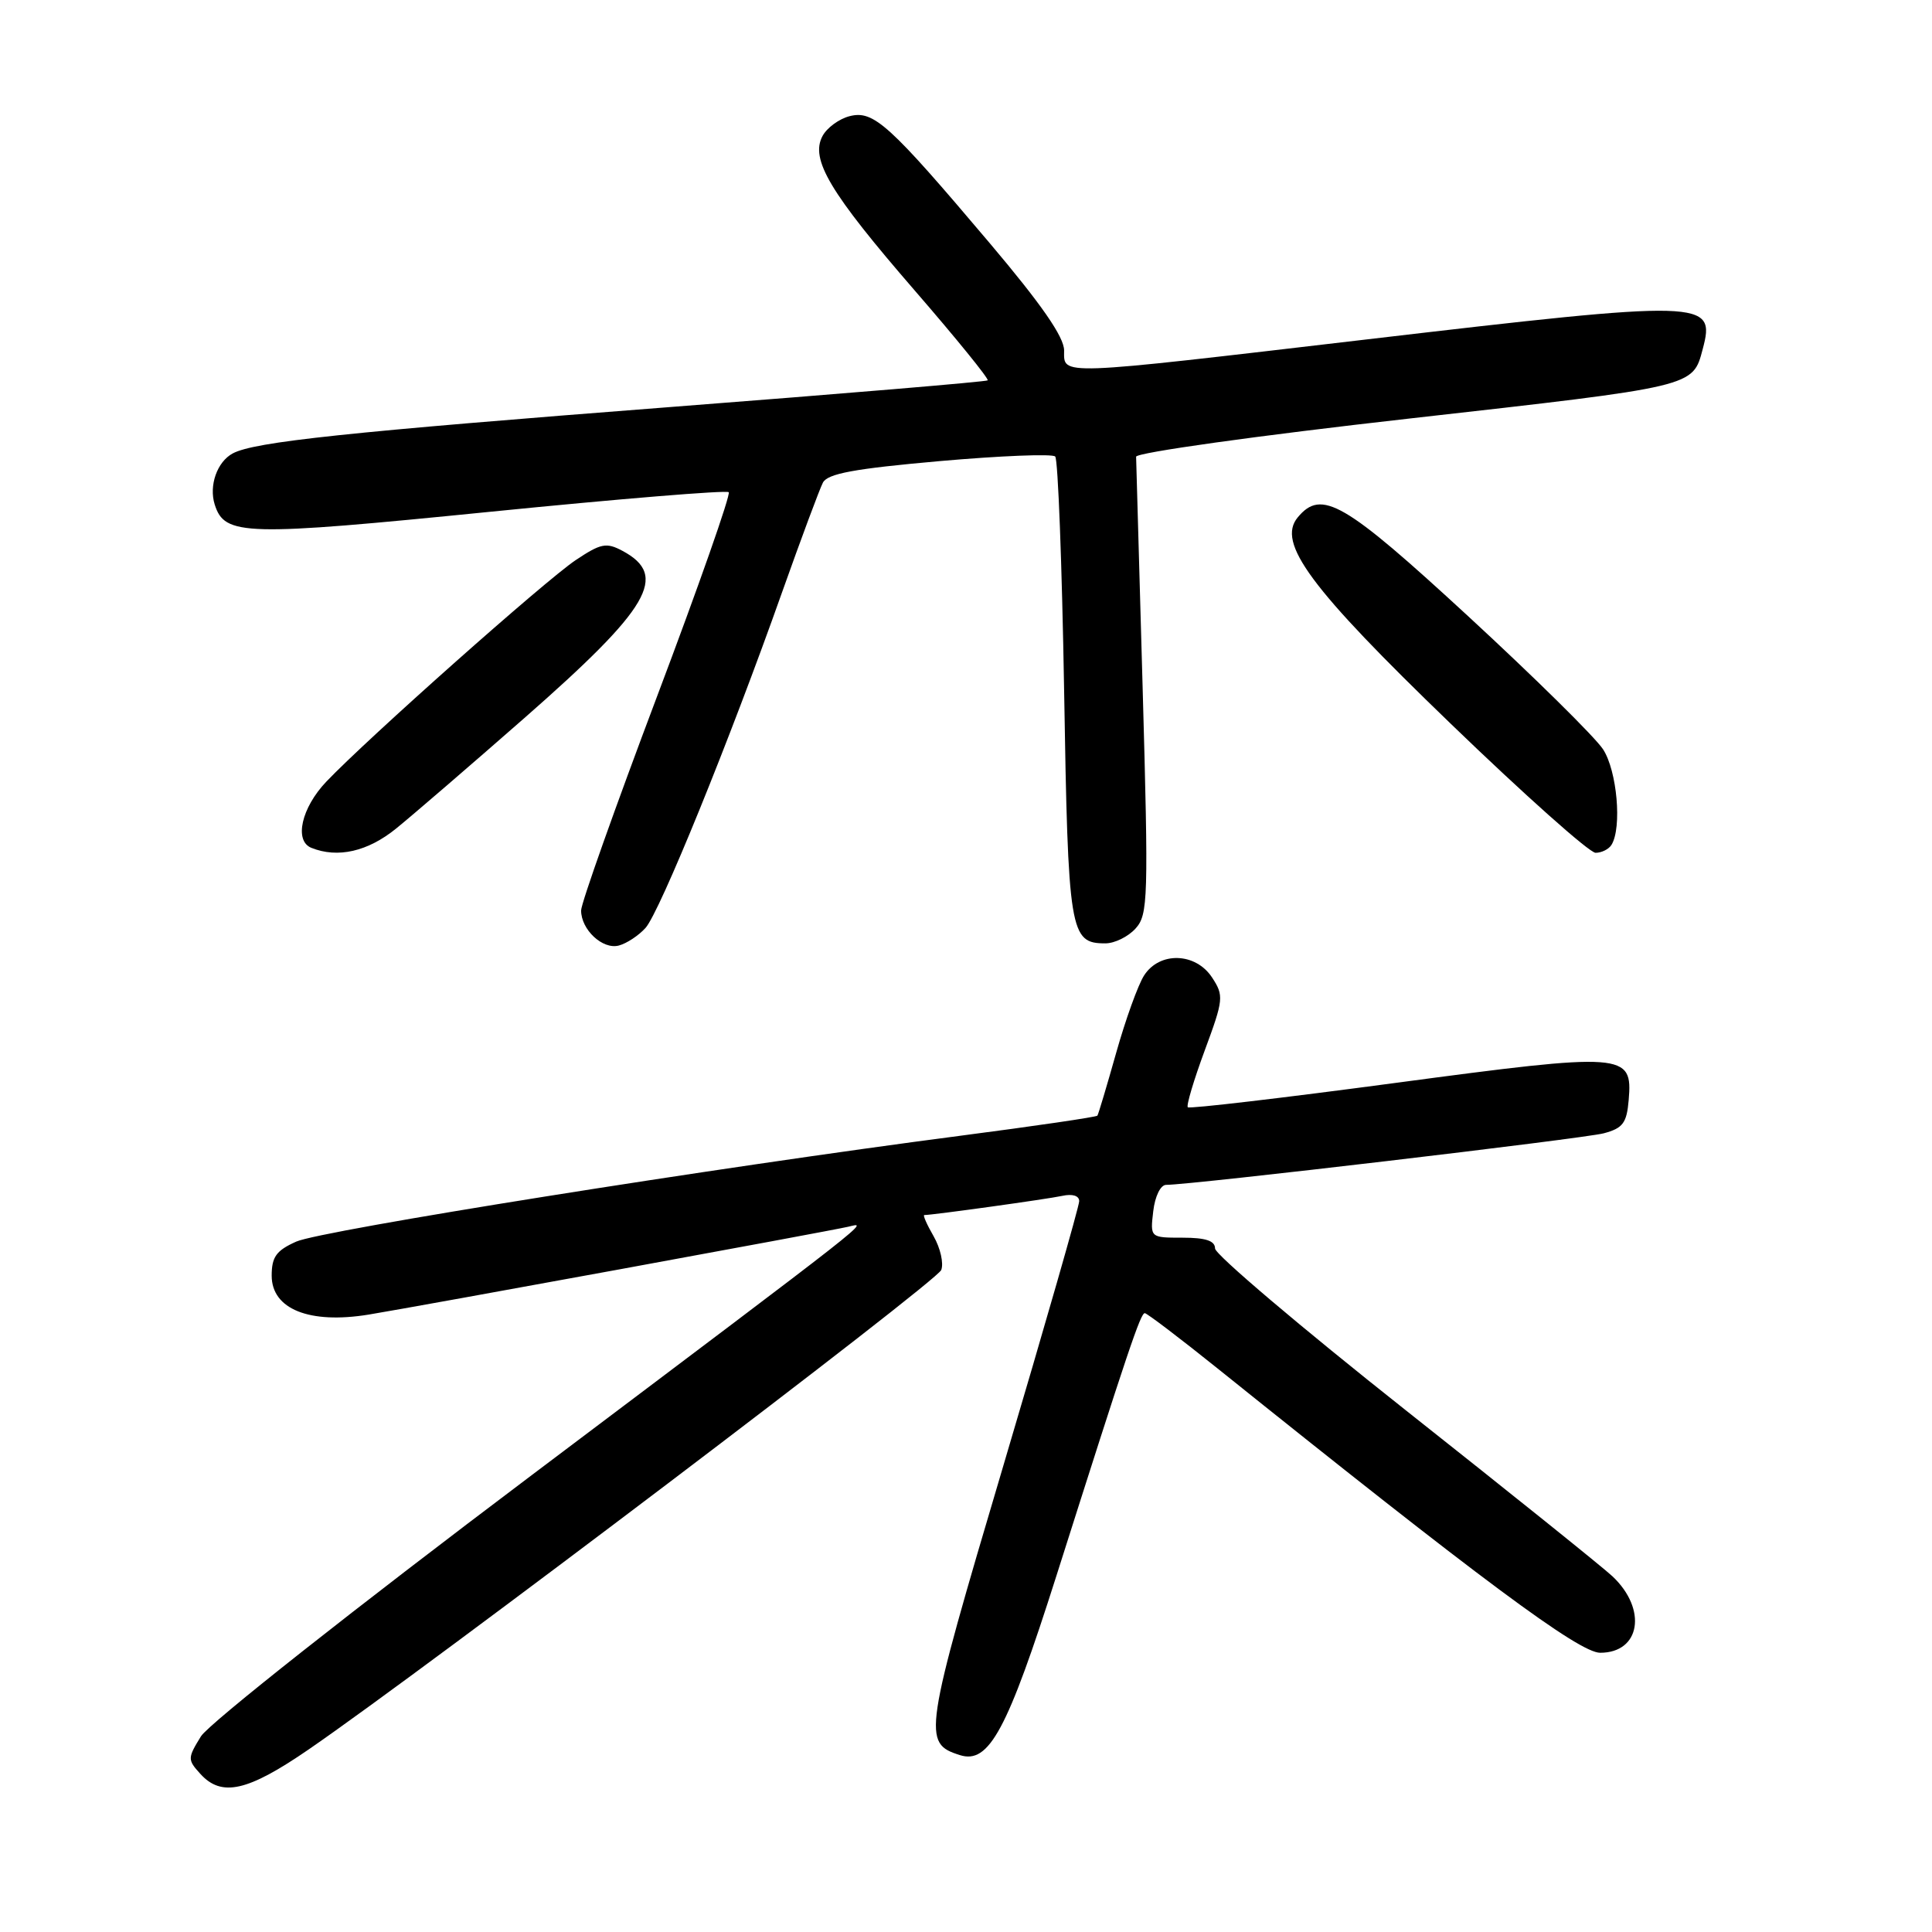 <?xml version="1.0" encoding="UTF-8" standalone="no"?>
<!DOCTYPE svg PUBLIC "-//W3C//DTD SVG 1.1//EN" "http://www.w3.org/Graphics/SVG/1.1/DTD/svg11.dtd" >
<svg xmlns="http://www.w3.org/2000/svg" xmlns:xlink="http://www.w3.org/1999/xlink" version="1.1" viewBox="0 0 256 256">
 <g >
 <path fill="currentColor"
d=" M 40.93 231.79 C 56.62 221.00 124.13 169.84 124.72 168.28 C 125.06 167.39 124.61 165.39 123.72 163.83 C 122.82 162.27 122.26 161.00 122.47 161.00 C 123.60 161.00 138.83 158.88 140.75 158.46 C 142.11 158.16 143.00 158.44 143.00 159.16 C 143.00 159.82 138.48 175.57 132.96 194.17 C 122.36 229.90 122.20 230.98 127.19 232.56 C 131.05 233.79 133.47 229.29 139.99 208.77 C 149.54 178.71 151.13 174.00 151.69 174.00 C 151.97 174.00 156.32 177.30 161.35 181.34 C 196.10 209.24 209.24 219.00 212.03 219.00 C 217.36 219.00 218.30 213.25 213.67 208.88 C 212.48 207.75 200.14 197.84 186.25 186.85 C 172.36 175.85 161.00 166.22 161.00 165.43 C 161.00 164.41 159.76 164.00 156.70 164.00 C 152.40 164.00 152.40 164.00 152.81 160.50 C 153.04 158.51 153.78 157.00 154.52 157.00 C 157.85 157.00 209.85 150.87 212.50 150.17 C 215.04 149.49 215.55 148.82 215.81 145.75 C 216.34 139.49 215.40 139.42 184.85 143.50 C 169.96 145.49 157.61 146.94 157.39 146.72 C 157.17 146.51 158.18 143.12 159.63 139.20 C 162.14 132.42 162.18 131.93 160.61 129.53 C 158.43 126.20 153.65 126.06 151.60 129.25 C 150.80 130.49 149.14 135.10 147.90 139.50 C 146.66 143.90 145.54 147.65 145.41 147.83 C 145.28 148.01 137.12 149.21 127.27 150.49 C 94.56 154.75 42.55 163.04 39.25 164.52 C 36.61 165.70 36.00 166.54 36.00 169.03 C 36.00 173.47 41.00 175.47 48.85 174.19 C 55.54 173.09 109.65 163.18 112.39 162.55 C 115.04 161.94 116.90 160.48 70.50 195.43 C 47.09 213.06 27.67 228.39 26.63 230.07 C 24.85 232.96 24.84 233.17 26.54 235.04 C 29.36 238.16 32.80 237.38 40.93 231.79 Z  M 85.53 122.96 C 87.41 120.89 96.69 98.08 103.62 78.50 C 106.16 71.35 108.60 64.80 109.04 63.95 C 109.67 62.75 113.22 62.10 124.50 61.10 C 132.55 60.39 139.45 60.11 139.82 60.49 C 140.19 60.86 140.72 74.78 141.00 91.43 C 141.53 123.67 141.75 125.00 146.47 125.00 C 147.69 125.00 149.49 124.12 150.47 123.03 C 152.13 121.20 152.19 119.11 151.41 91.28 C 150.95 74.90 150.56 61.06 150.54 60.52 C 150.52 59.98 166.51 57.74 186.83 55.45 C 224.74 51.18 224.28 51.29 225.62 46.25 C 227.36 39.73 226.11 39.69 180.88 45.00 C 139.68 49.83 141.00 49.79 141.00 46.44 C 141.00 44.65 138.01 40.34 131.12 32.19 C 117.80 16.44 115.76 14.59 112.59 15.39 C 111.20 15.74 109.58 16.92 108.99 18.02 C 107.33 21.11 109.95 25.50 121.22 38.51 C 126.74 44.88 131.08 50.23 130.87 50.40 C 130.67 50.58 111.83 52.16 89.00 53.92 C 45.83 57.26 33.73 58.54 30.84 60.08 C 28.77 61.19 27.66 64.34 28.45 66.85 C 29.77 71.02 32.34 71.08 64.98 67.81 C 82.06 66.10 96.27 64.93 96.56 65.22 C 96.85 65.51 92.56 77.72 87.04 92.34 C 81.52 106.97 77.00 119.70 77.00 120.64 C 77.00 123.19 79.85 125.85 81.99 125.29 C 83.03 125.02 84.62 123.97 85.53 122.96 Z  M 52.52 109.76 C 54.71 107.98 62.35 101.40 69.50 95.13 C 86.13 80.54 88.63 76.28 82.48 72.99 C 80.34 71.85 79.62 71.99 76.28 74.22 C 72.26 76.91 48.70 97.84 43.25 103.56 C 39.94 107.03 38.95 111.41 41.25 112.34 C 44.75 113.75 48.74 112.84 52.52 109.76 Z  M 213.53 111.95 C 214.94 109.66 214.27 102.13 212.41 99.28 C 211.36 97.68 203.33 89.76 194.57 81.68 C 178.09 66.49 175.11 64.76 171.96 68.55 C 169.15 71.93 173.57 77.90 192.22 95.89 C 201.97 105.30 210.61 113.00 211.42 113.00 C 212.22 113.00 213.17 112.53 213.53 111.95 Z "/>
</g>
</svg>